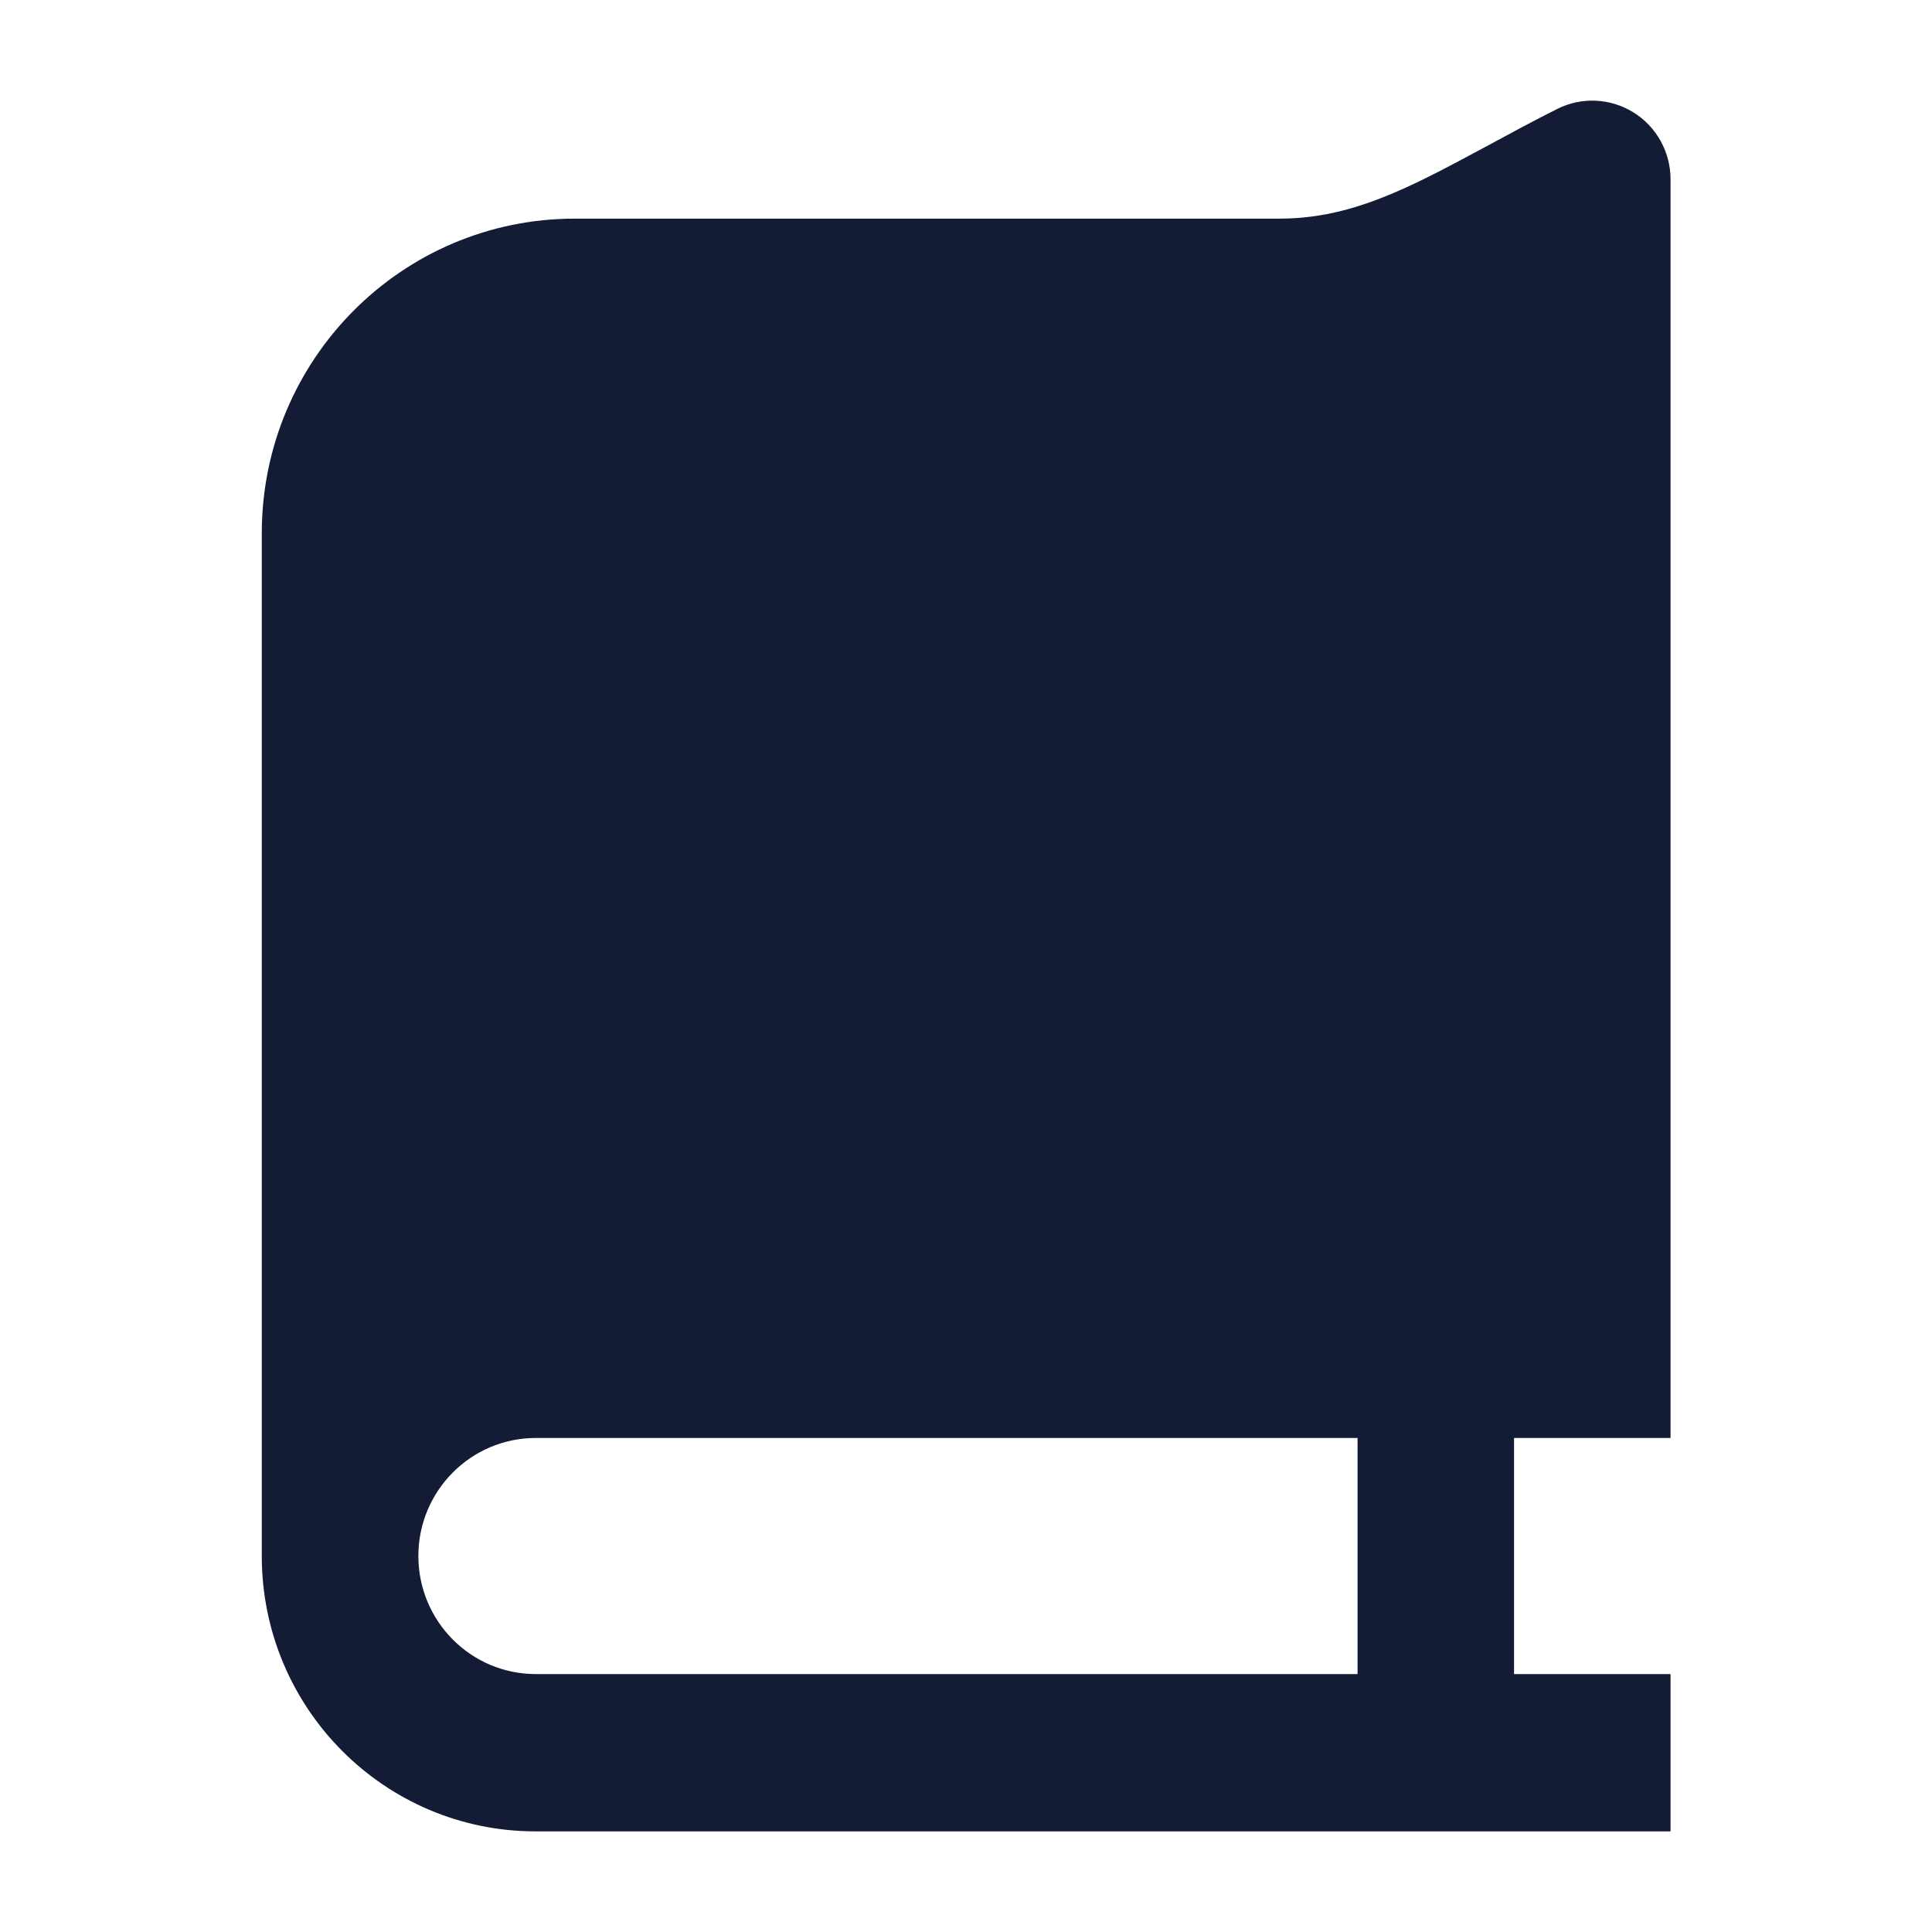 <svg width="24" height="24" viewBox="0 0 24 24" fill="none" xmlns="http://www.w3.org/2000/svg">
<path fill-rule="evenodd" clip-rule="evenodd" d="M20.752 2.227C20.752 1.889 20.578 1.574 20.291 1.396C20.004 1.218 19.646 1.202 19.345 1.353C19.04 1.506 18.75 1.663 18.485 1.807L18.324 1.893C18.009 2.063 17.729 2.21 17.455 2.334C16.919 2.577 16.438 2.716 15.891 2.716H7.141C4.993 2.716 3.252 4.466 3.252 6.625V19.329C3.252 21.219 4.775 22.75 6.655 22.75H20.752V20.796H18.808V17.863H20.752V2.227ZM6.656 17.863H16.864L16.864 20.796H6.656C5.85 20.796 5.197 20.139 5.197 19.329C5.197 18.52 5.85 17.863 6.656 17.863Z" fill="#141B34"/>
</svg>
